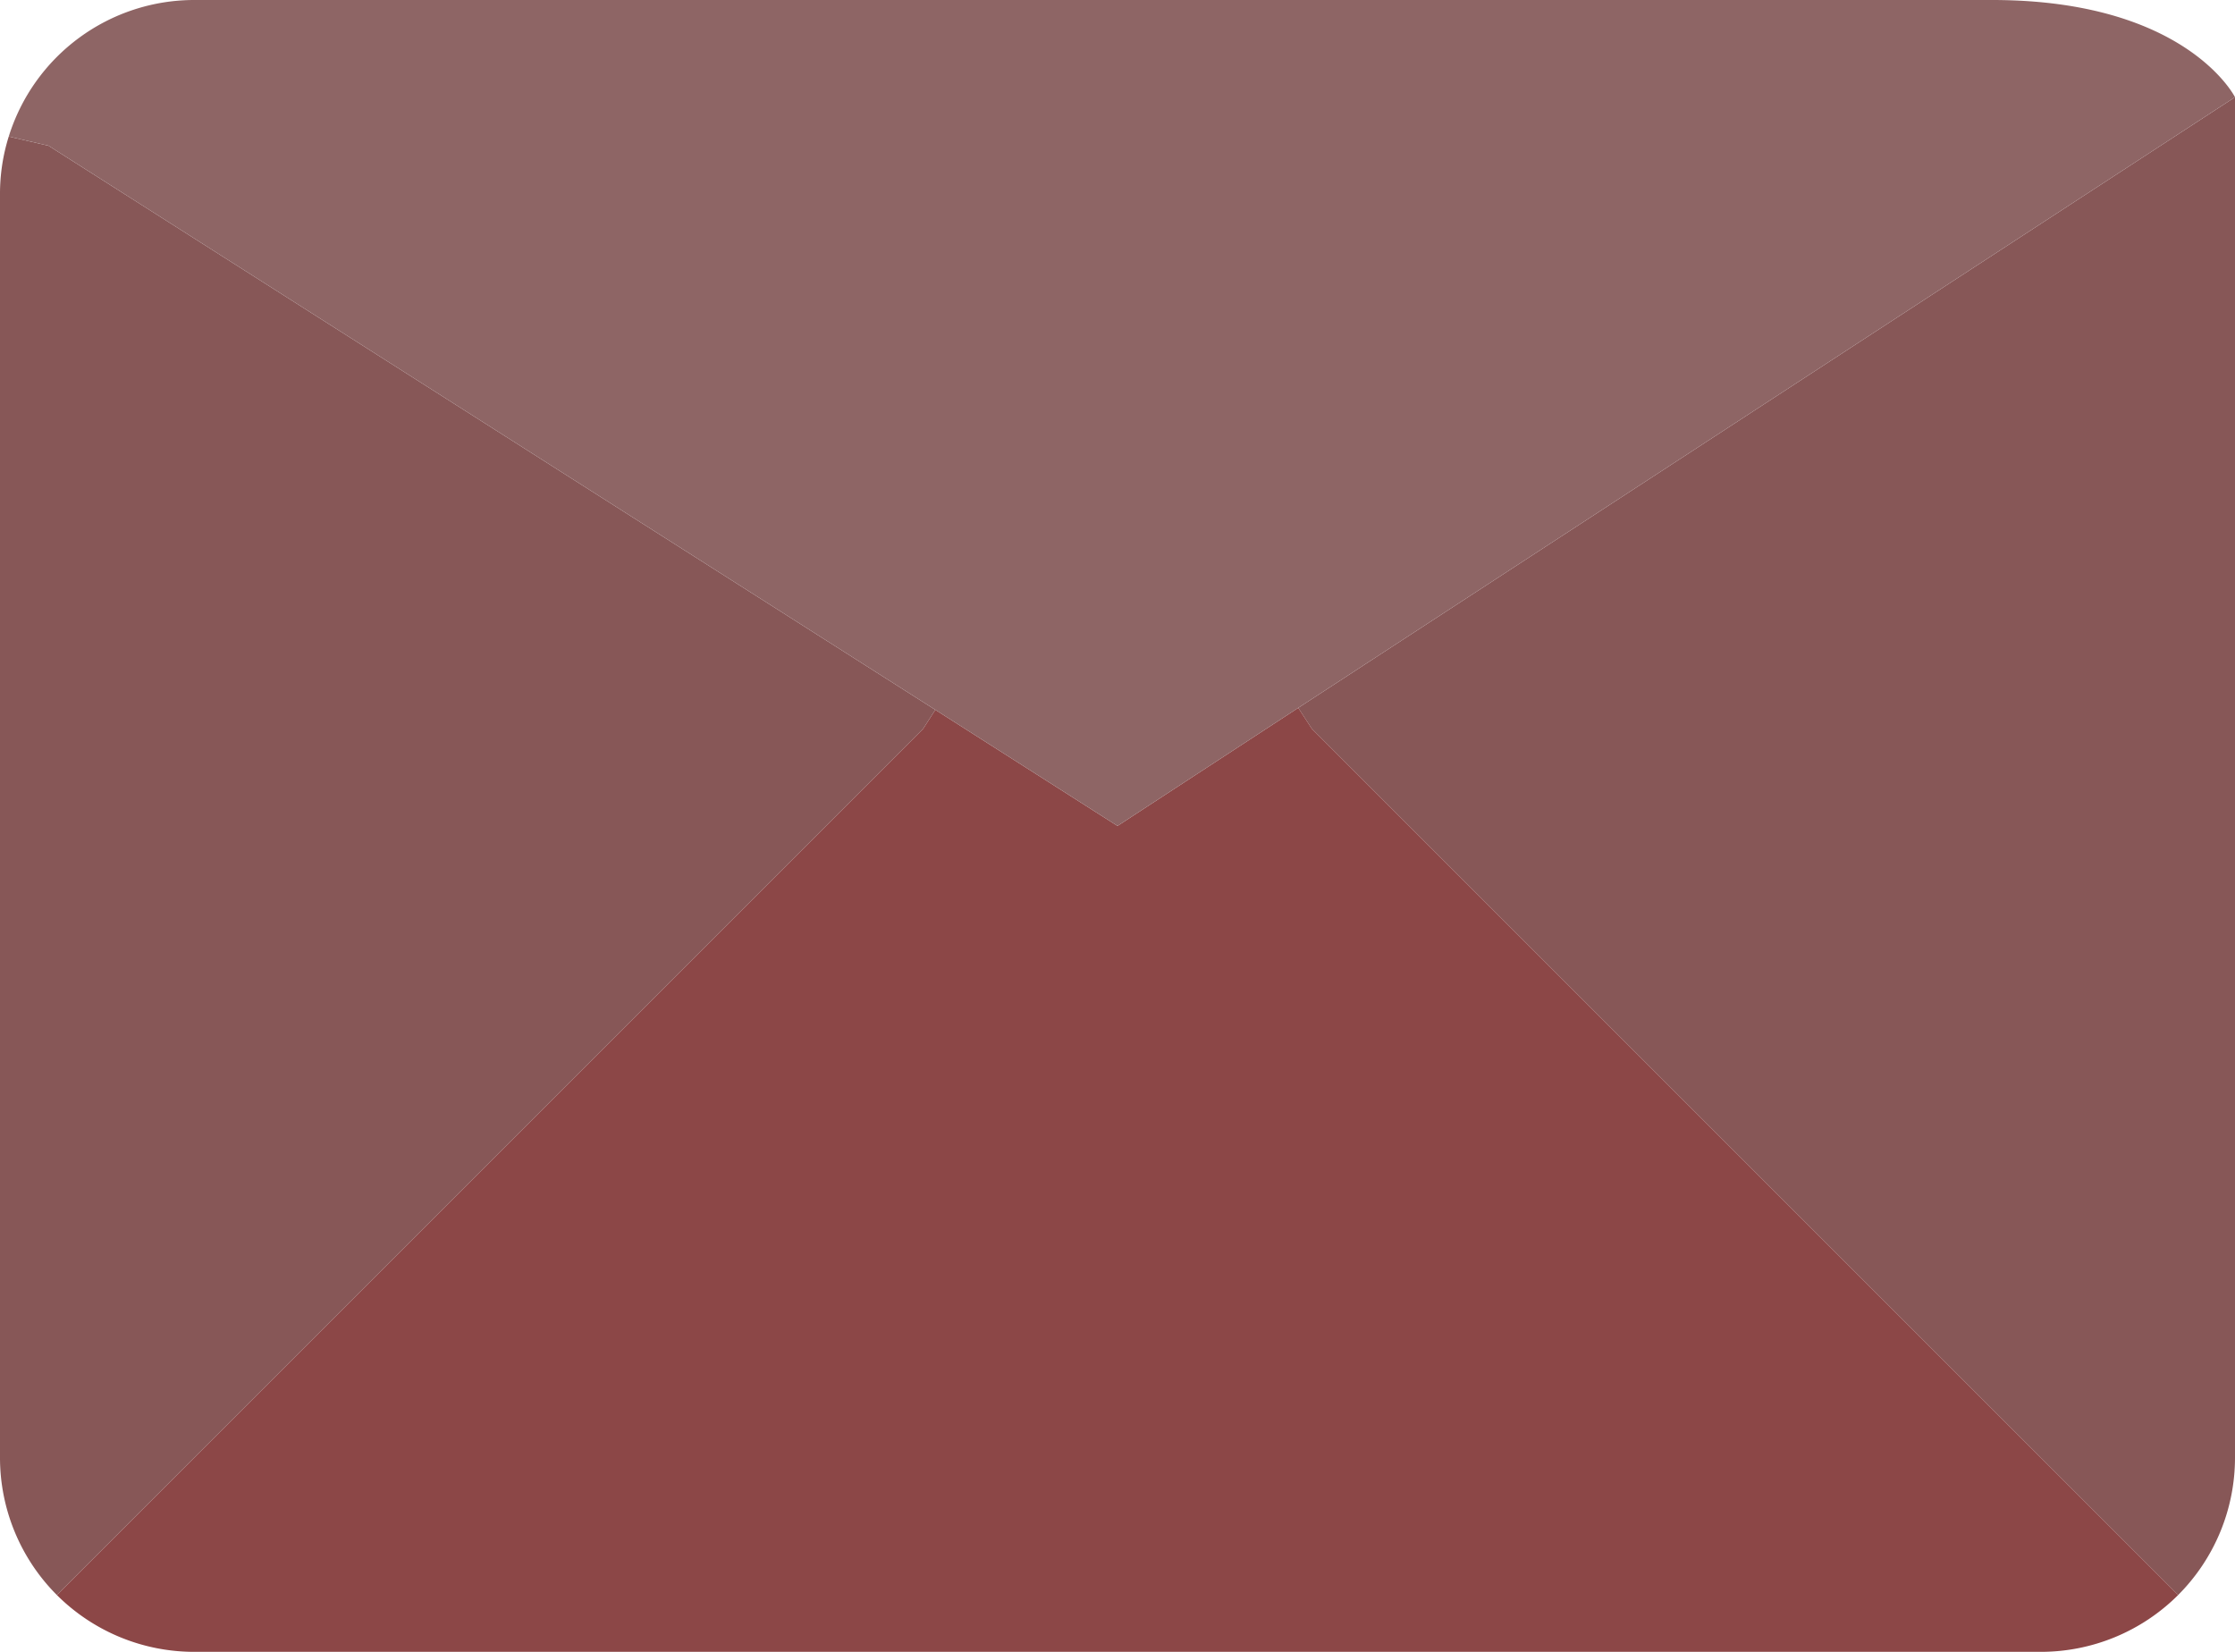 <svg xmlns="http://www.w3.org/2000/svg" viewBox="0 0 46 34"><defs><style>.cls-1{fill:#875757;}.cls-2{fill:#8c4747;}.cls-3{fill:#8e6565;}</style></defs><g id="Layer_2" data-name="Layer 2"><g id="_1-Email" data-name="1-Email"><path class="cls-1" d="M46,2V30a4,4,0,0,1-1.17,2.83L27,15l-.28-.43Z"/><path class="cls-2" d="M44.83,32.83A4,4,0,0,1,42,34H4a4,4,0,0,1-2.83-1.17L19,15l.25-.39L23,17l3.72-2.43L27,15Z"/><path class="cls-1" d="M19.25,14.61,19,15,1.17,32.83A4,4,0,0,1,0,30V4A3.94,3.94,0,0,1,.18,2.81L1,3Z"/><path class="cls-3" d="M46,2,26.72,14.57,23,17l-3.75-2.39L1,3,.18,2.81A4,4,0,0,1,4,0H41C45,0,46,2,46,2Z"/></g></g></svg>